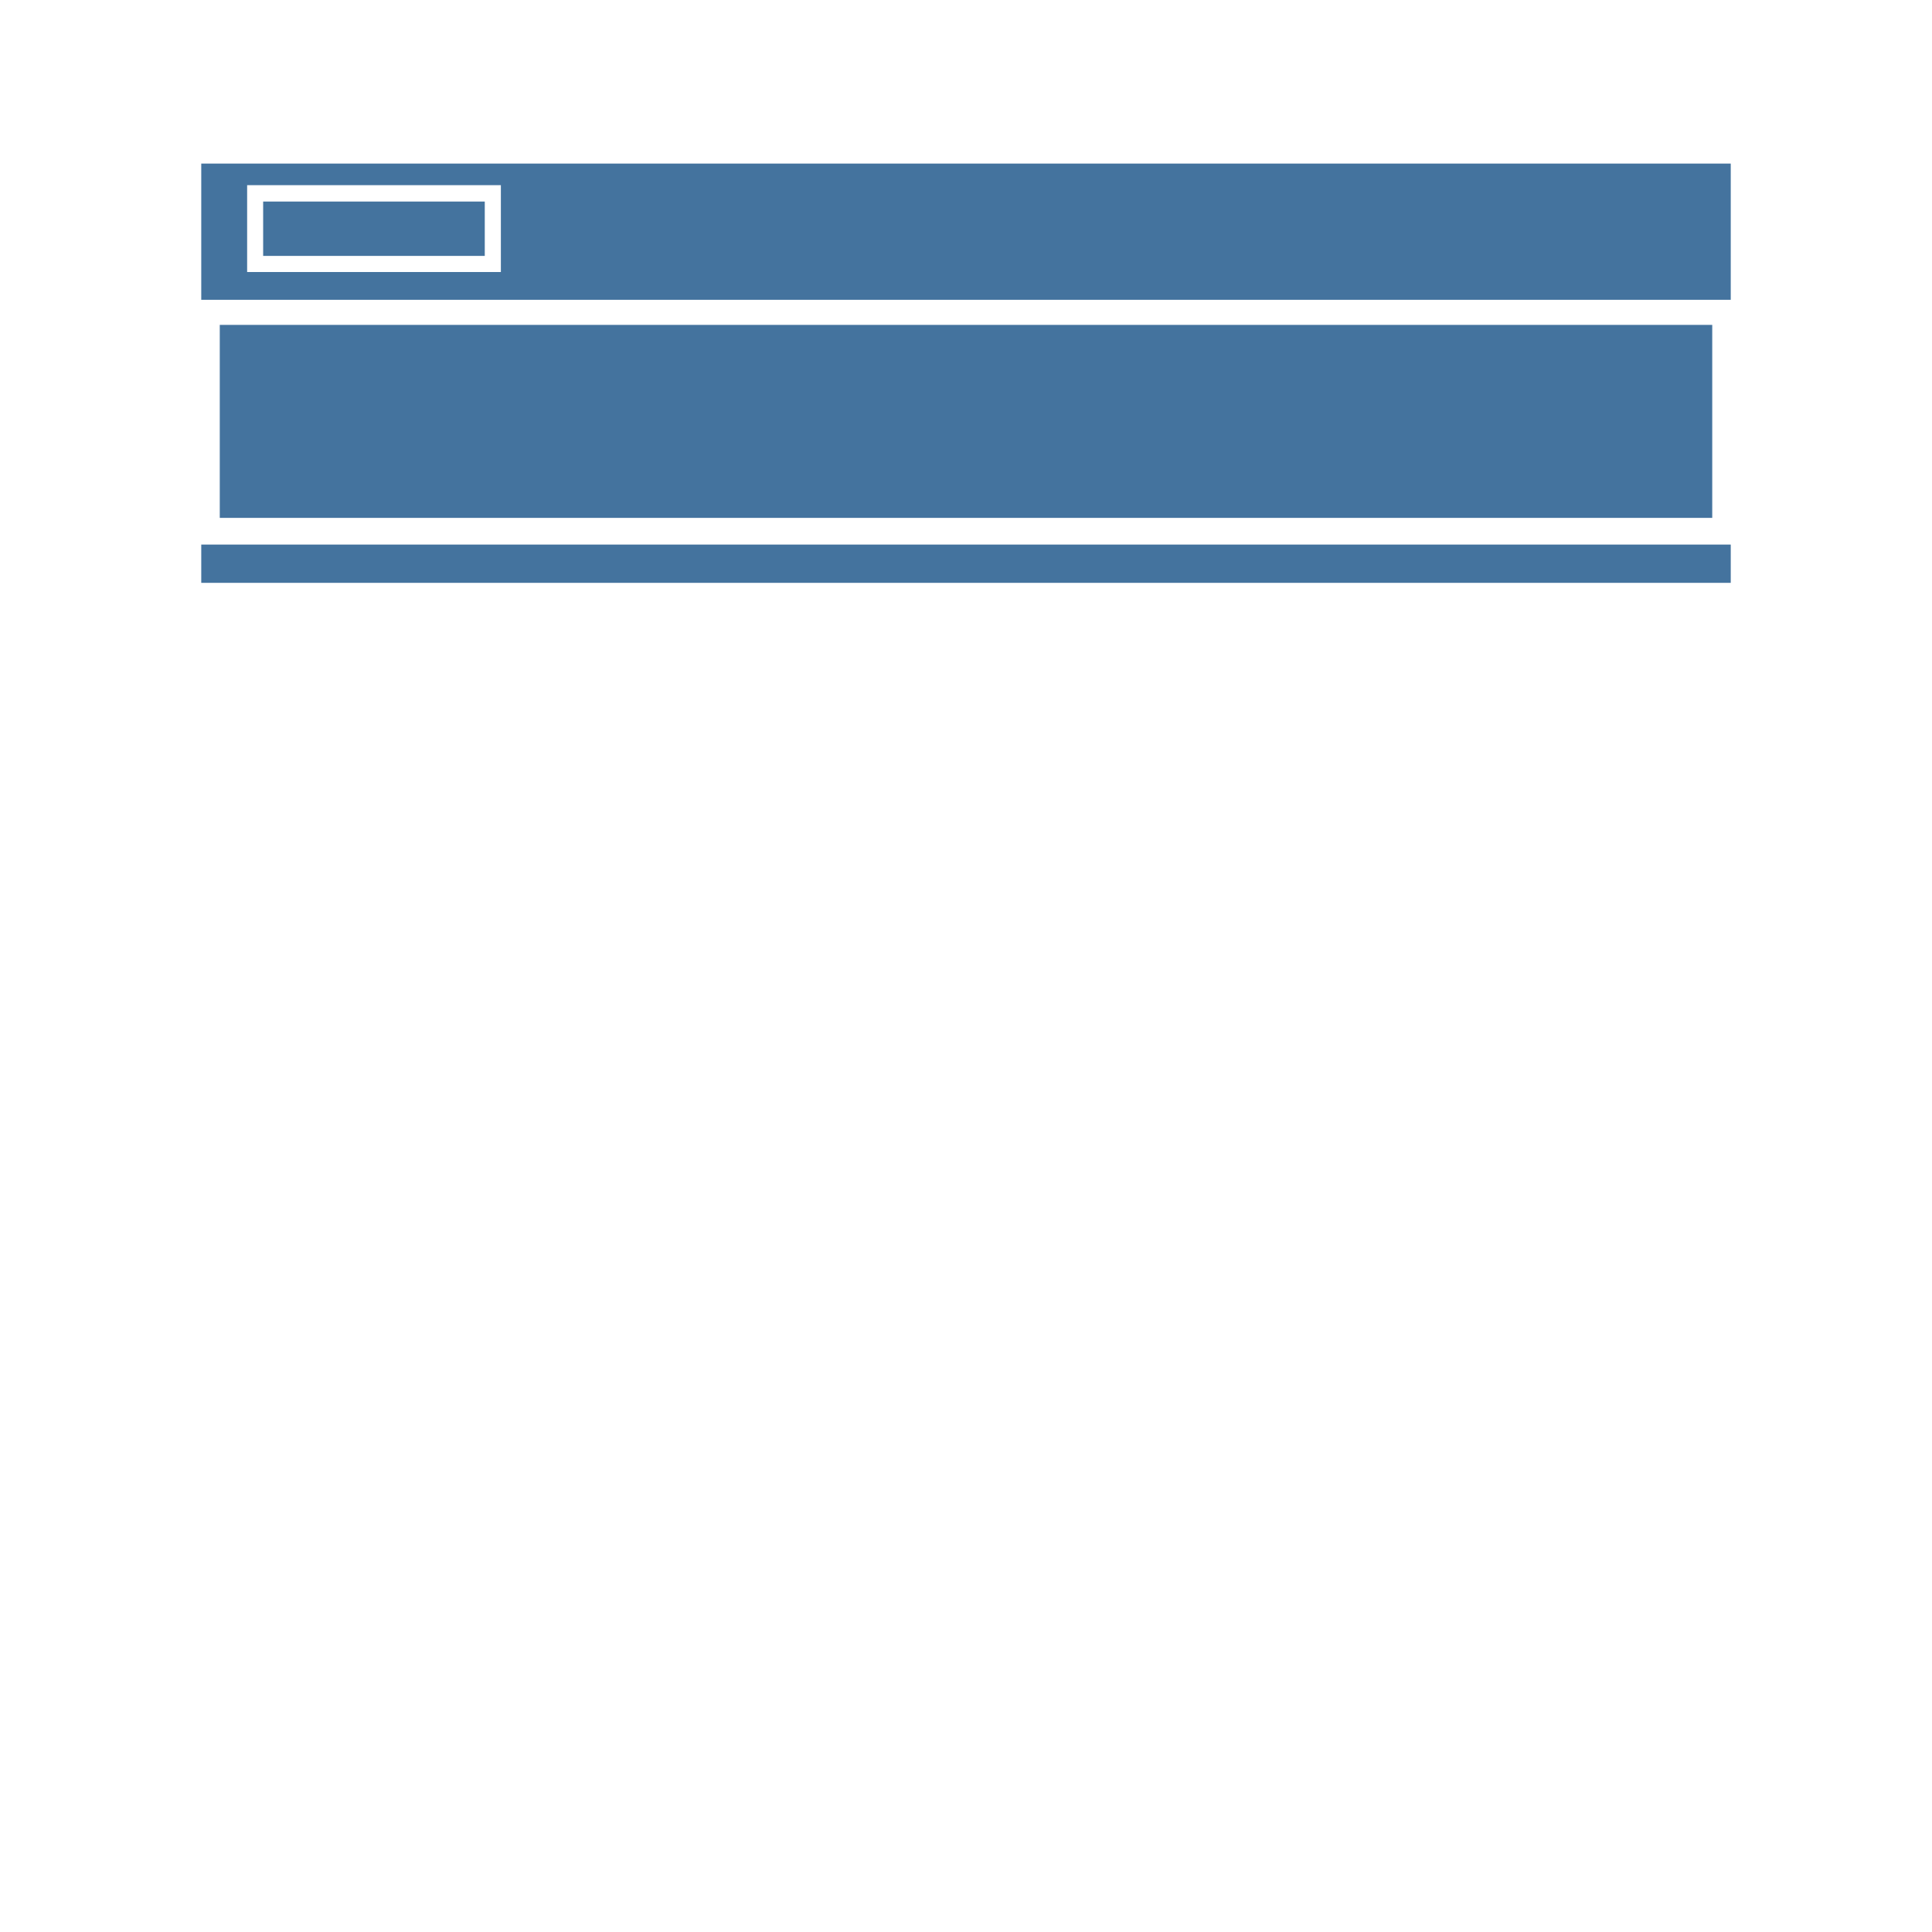 <?xml version="1.0" encoding="UTF-8"?>
<svg width="24px" fill="#44739e" height="24px" viewBox="0 0 24 24" version="1.1" xmlns="http://www.w3.org/2000/svg" xmlns:xlink="http://www.w3.org/1999/xlink">
            <path d="m 2.5,6.765 h 19 v 0.475 H 2.5 Z M 2.73,4.036 h 18.54 v 2.397 H 2.73 Z M 2.5,2.032 v 1.692 h 19 V 2.032 Z M 6.222,3.379 H 3.07 V 2.3 H 6.222 Z M 3.269,2.504 h 2.753 V 3.179 h -2.753 z"/>

</svg>